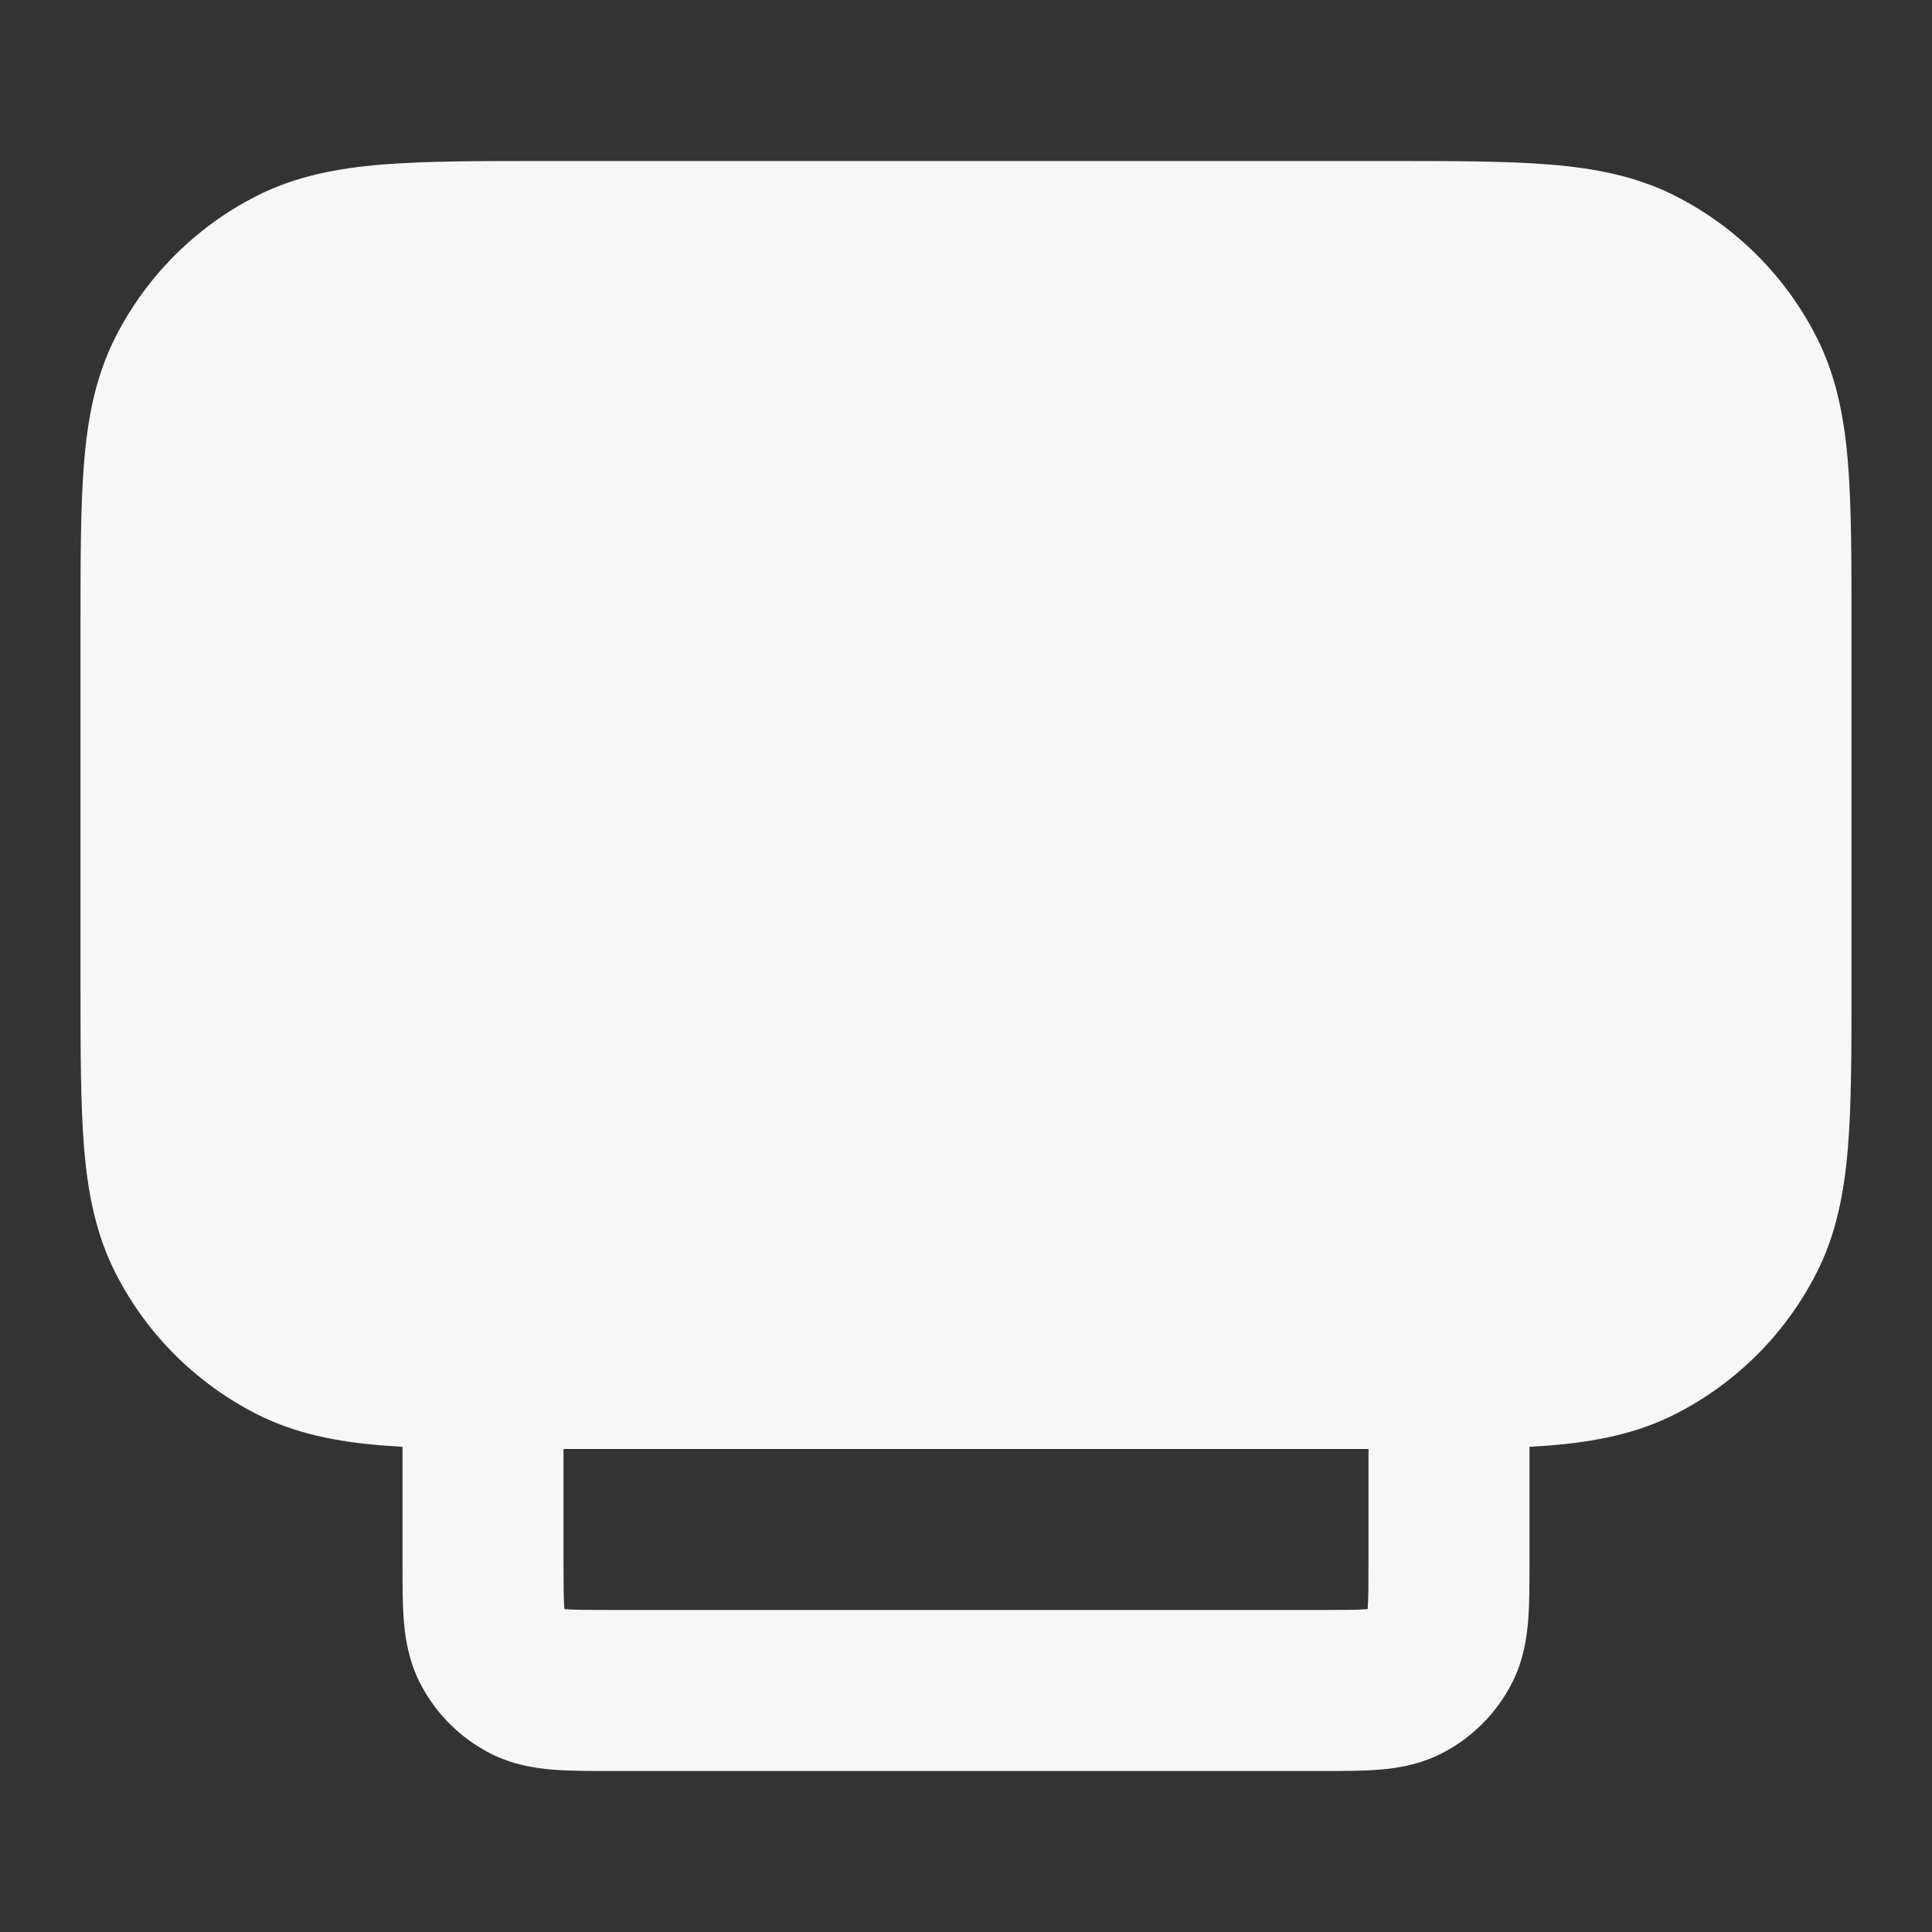 <svg width="24" height="24" xmlns="http://www.w3.org/2000/svg" viewBox="0 0 24 24"><rect x="0" y="0" width="24" height="24" fill="#333333" stroke="none"/><title>tv 01</title><g fill="none" class="nc-icon-wrapper"><path fill-rule="evenodd" clip-rule="evenodd" d="M17.241 2H6.759C5.954 2 5.289 2 4.748 2.044C4.186 2.09 3.669 2.189 3.184 2.436C2.431 2.819 1.819 3.431 1.436 4.184C1.189 4.669 1.09 5.186 1.044 5.748C1 6.289 1 6.954 1 7.759V12.241C1 13.046 1 13.711 1.044 14.252C1.09 14.814 1.189 15.331 1.436 15.816C1.819 16.569 2.431 17.18 3.184 17.564C3.669 17.811 4.186 17.91 4.748 17.956C4.829 17.962 4.913 17.968 5 17.973L5 19.432C5 19.684 5 19.93 5.017 20.138C5.036 20.367 5.08 20.637 5.218 20.908C5.41 21.284 5.716 21.59 6.092 21.782C6.363 21.92 6.633 21.964 6.862 21.983C7.07 22 7.316 22 7.568 22H16.432C16.684 22 16.93 22 17.138 21.983C17.367 21.964 17.637 21.92 17.908 21.782C18.284 21.59 18.59 21.284 18.782 20.908C18.92 20.637 18.964 20.367 18.983 20.138C19 19.93 19 19.684 19 19.432L19 17.973C19.087 17.968 19.171 17.962 19.252 17.956C19.814 17.91 20.331 17.811 20.816 17.564C21.569 17.18 22.18 16.569 22.564 15.816C22.811 15.331 22.91 14.814 22.956 14.252C23 13.711 23 13.046 23 12.241V7.759C23 6.954 23 6.289 22.956 5.748C22.91 5.186 22.811 4.669 22.564 4.184C22.18 3.431 21.569 2.819 20.816 2.436C20.331 2.189 19.814 2.09 19.252 2.044C18.711 2 18.046 2 17.241 2ZM17 18H7V19.4C7 19.697 7.001 19.859 7.01 19.975L7.011 19.989L7.025 19.99C7.141 19.999 7.303 20 7.6 20H16.4C16.697 20 16.859 19.999 16.975 19.99L16.989 19.989L16.99 19.975C16.999 19.859 17 19.697 17 19.4V18Z" fill="#F7F7F7"></path></g></svg>